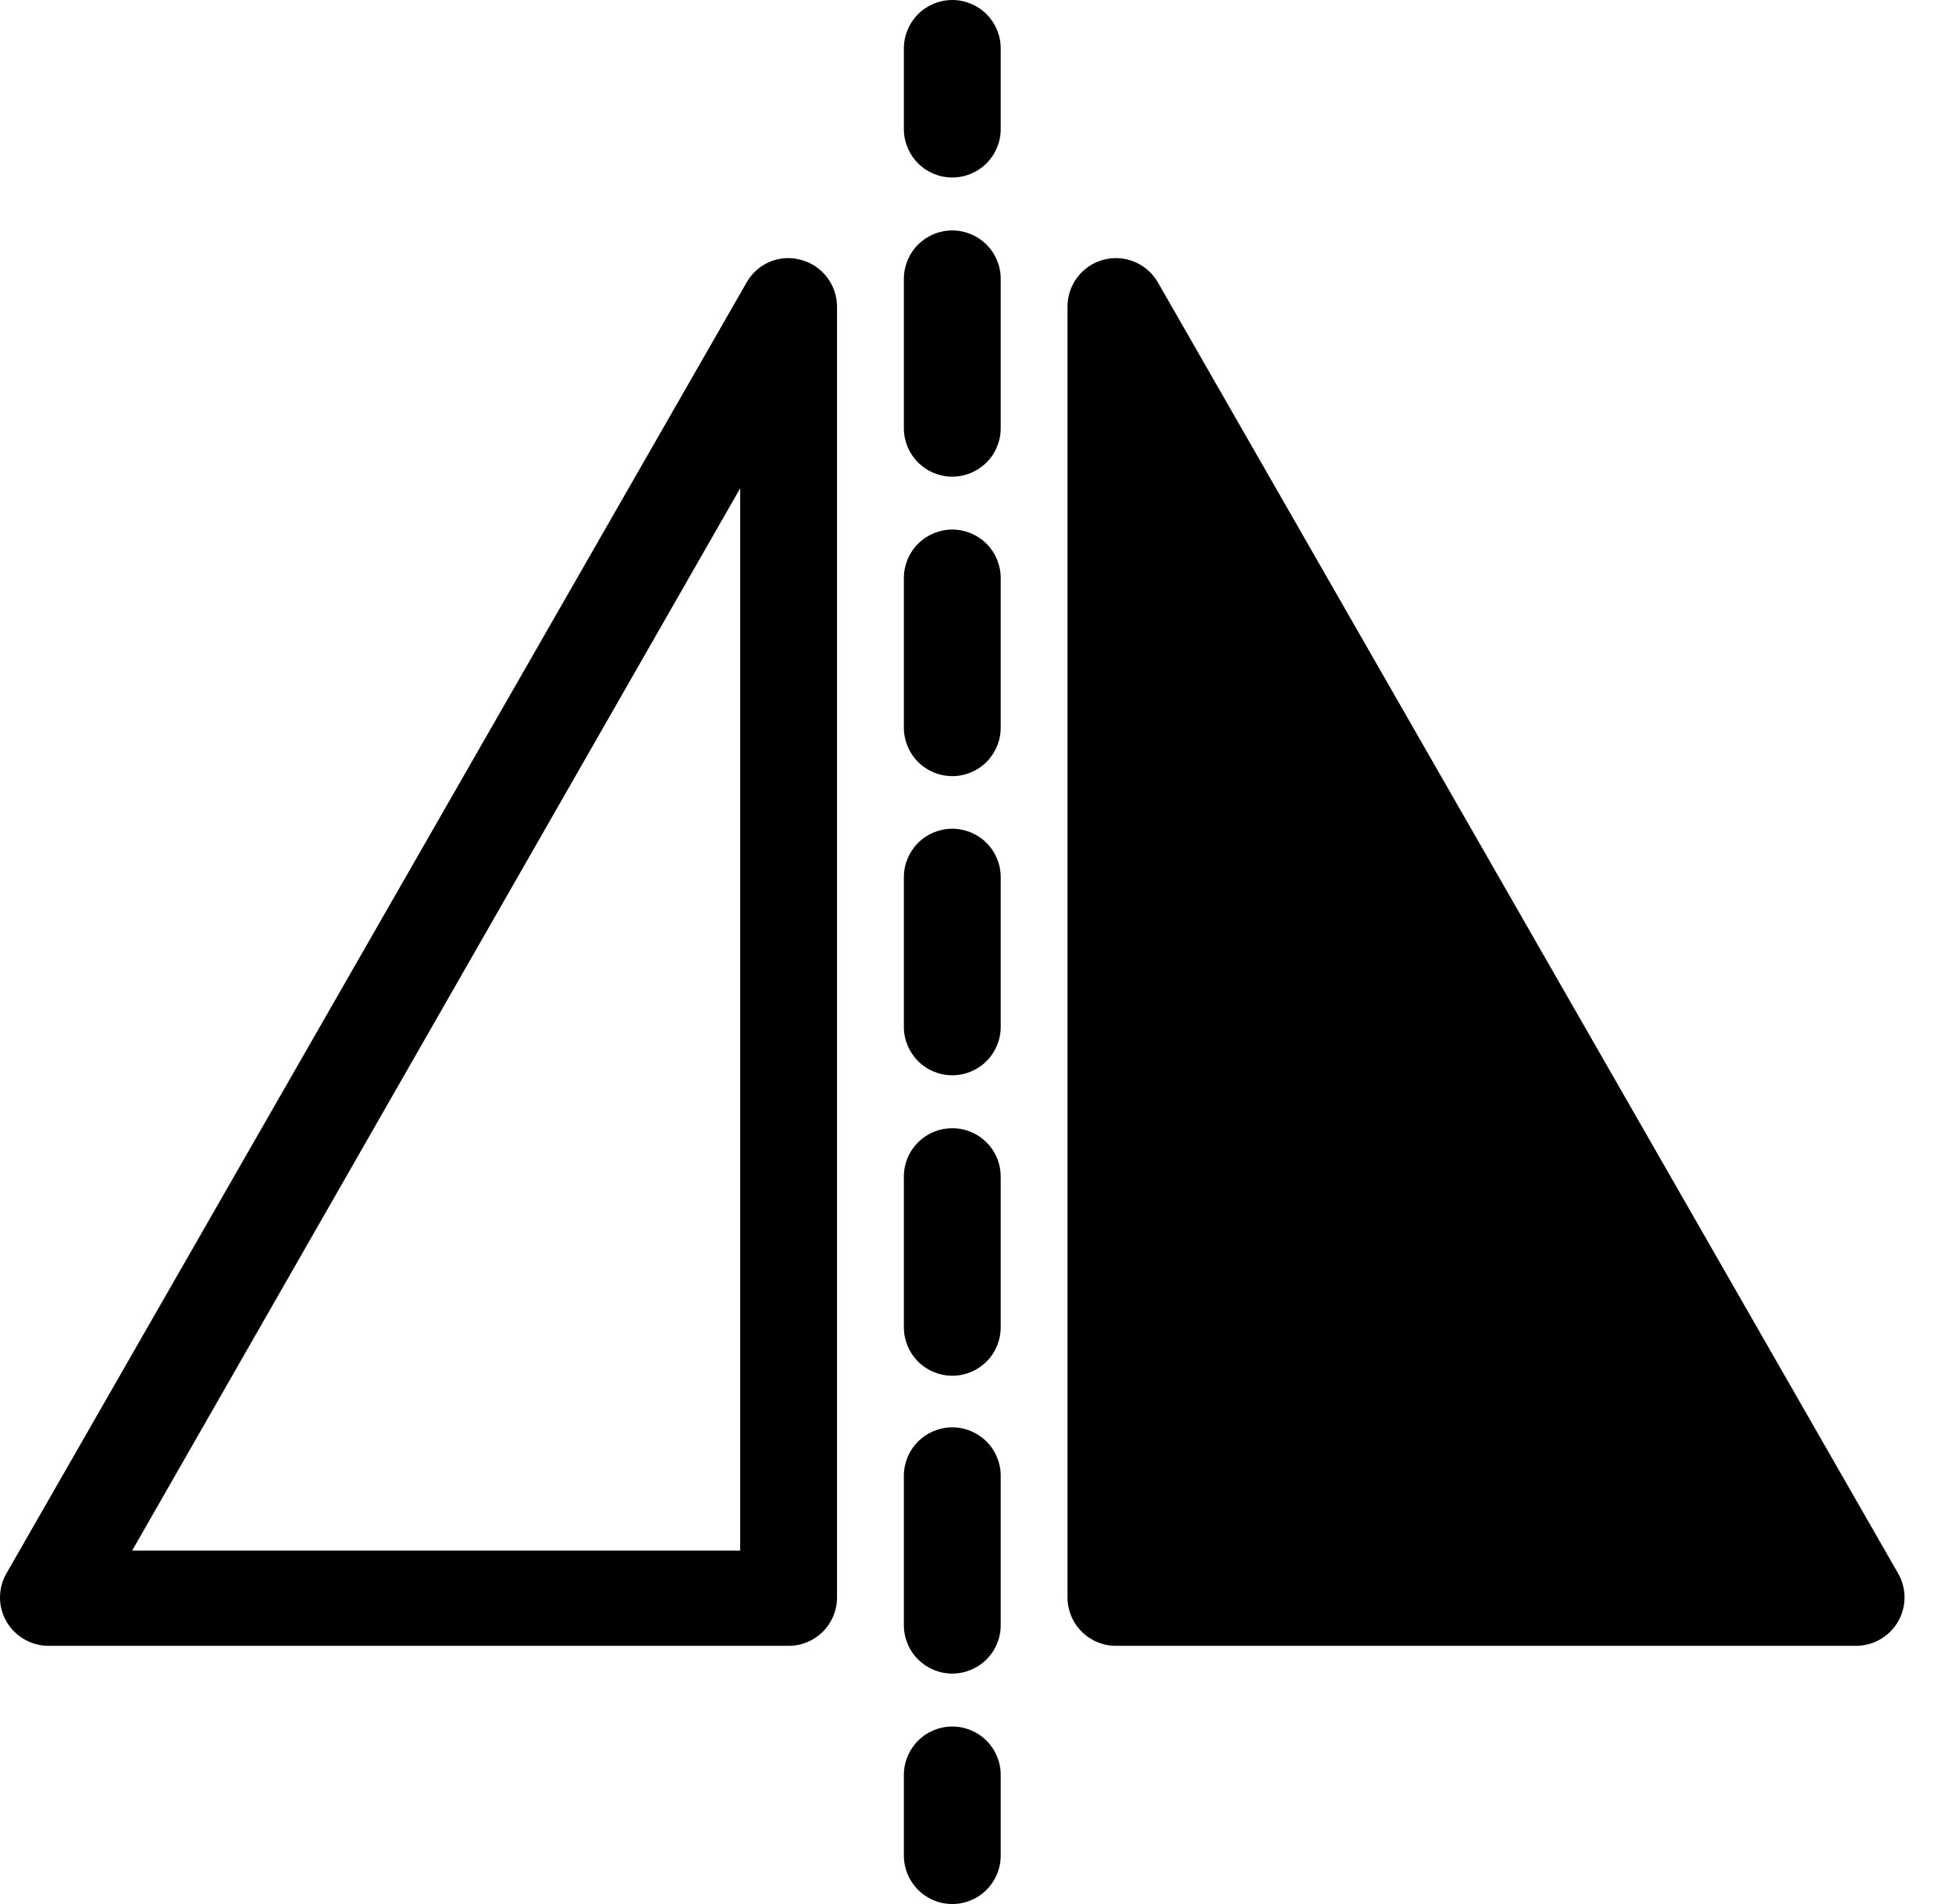 <svg width="41" height="40" viewBox="0 0 41 40" fill="none" xmlns="http://www.w3.org/2000/svg">
<path d="M16.822 5.458C16.607 5.399 16.377 5.413 16.171 5.499C15.965 5.585 15.793 5.738 15.683 5.932L0.137 33.051C0.047 33.205 0 33.381 0 33.559C0 33.738 0.047 33.913 0.137 34.068C0.227 34.222 0.356 34.35 0.51 34.439C0.665 34.529 0.84 34.576 1.019 34.576H16.564C16.834 34.576 17.093 34.469 17.284 34.278C17.474 34.088 17.581 33.829 17.581 33.559V6.441C17.58 6.216 17.505 5.998 17.368 5.821C17.231 5.643 17.039 5.516 16.822 5.458ZM15.547 32.576H2.775L15.547 10.258V32.576Z" fill="black"/>
<path d="M39.866 33.051L24.32 5.932C24.208 5.738 24.036 5.586 23.829 5.5C23.622 5.414 23.392 5.399 23.176 5.457C22.959 5.515 22.768 5.643 22.632 5.821C22.495 5.999 22.422 6.217 22.422 6.441V33.559C22.422 33.829 22.529 34.088 22.72 34.278C22.91 34.469 23.169 34.576 23.439 34.576H38.985C39.163 34.576 39.338 34.529 39.493 34.439C39.648 34.35 39.776 34.222 39.866 34.068C39.956 33.913 40.003 33.738 40.003 33.559C40.003 33.381 39.956 33.205 39.866 33.051Z" fill="black"/>
<path d="M20.002 0C19.732 0 19.473 0.107 19.283 0.298C19.092 0.489 18.985 0.747 18.985 1.017V2.712C18.985 2.982 19.092 3.24 19.283 3.431C19.473 3.622 19.732 3.729 20.002 3.729C20.271 3.729 20.53 3.622 20.721 3.431C20.912 3.24 21.019 2.982 21.019 2.712V1.017C21.019 0.747 20.912 0.489 20.721 0.298C20.53 0.107 20.271 0 20.002 0Z" fill="black"/>
<path d="M20.002 11.125C19.732 11.125 19.473 11.233 19.283 11.423C19.092 11.614 18.985 11.873 18.985 12.142V15.288C18.985 15.558 19.092 15.816 19.283 16.007C19.473 16.198 19.732 16.305 20.002 16.305C20.271 16.305 20.53 16.198 20.721 16.007C20.912 15.816 21.019 15.558 21.019 15.288V12.142C21.019 11.873 20.912 11.614 20.721 11.423C20.53 11.233 20.271 11.125 20.002 11.125Z" fill="black"/>
<path d="M20.002 4.841C19.732 4.841 19.473 4.948 19.283 5.139C19.092 5.329 18.985 5.588 18.985 5.858V8.997C18.985 9.266 19.092 9.525 19.283 9.716C19.473 9.906 19.732 10.014 20.002 10.014C20.271 10.014 20.53 9.906 20.721 9.716C20.912 9.525 21.019 9.266 21.019 8.997V5.858C21.019 5.588 20.912 5.329 20.721 5.139C20.53 4.948 20.271 4.841 20.002 4.841Z" fill="black"/>
<path d="M20.002 23.702C19.866 23.702 19.731 23.729 19.606 23.782C19.481 23.834 19.368 23.912 19.273 24.009C19.178 24.106 19.104 24.222 19.054 24.348C19.005 24.475 18.981 24.61 18.985 24.746V27.885C18.985 28.154 19.092 28.413 19.283 28.604C19.473 28.794 19.732 28.902 20.002 28.902C20.271 28.902 20.53 28.794 20.721 28.604C20.912 28.413 21.019 28.154 21.019 27.885V24.746C21.022 24.61 20.999 24.475 20.949 24.348C20.9 24.222 20.825 24.106 20.73 24.009C20.636 23.912 20.522 23.834 20.397 23.782C20.272 23.729 20.137 23.702 20.002 23.702Z" fill="black"/>
<path d="M20.002 17.41C19.732 17.41 19.473 17.517 19.283 17.708C19.092 17.899 18.985 18.157 18.985 18.427V21.573C18.985 21.843 19.092 22.101 19.283 22.292C19.473 22.483 19.732 22.59 20.002 22.59C20.271 22.59 20.53 22.483 20.721 22.292C20.912 22.101 21.019 21.843 21.019 21.573V18.427C21.019 18.157 20.912 17.899 20.721 17.708C20.53 17.517 20.271 17.41 20.002 17.41Z" fill="black"/>
<path d="M20.002 29.986C19.732 29.986 19.473 30.094 19.283 30.284C19.092 30.475 18.985 30.734 18.985 31.003V34.142C18.985 34.412 19.092 34.671 19.283 34.861C19.473 35.052 19.732 35.159 20.002 35.159C20.271 35.159 20.53 35.052 20.721 34.861C20.912 34.671 21.019 34.412 21.019 34.142V31.003C21.019 30.734 20.912 30.475 20.721 30.284C20.53 30.094 20.271 29.986 20.002 29.986Z" fill="black"/>
<path d="M20.002 36.271C19.732 36.271 19.473 36.378 19.283 36.569C19.092 36.76 18.985 37.018 18.985 37.288V38.983C18.985 39.253 19.092 39.511 19.283 39.702C19.473 39.893 19.732 40 20.002 40C20.271 40 20.53 39.893 20.721 39.702C20.912 39.511 21.019 39.253 21.019 38.983V37.288C21.019 37.018 20.912 36.76 20.721 36.569C20.53 36.378 20.271 36.271 20.002 36.271Z" fill="black"/>
</svg>
